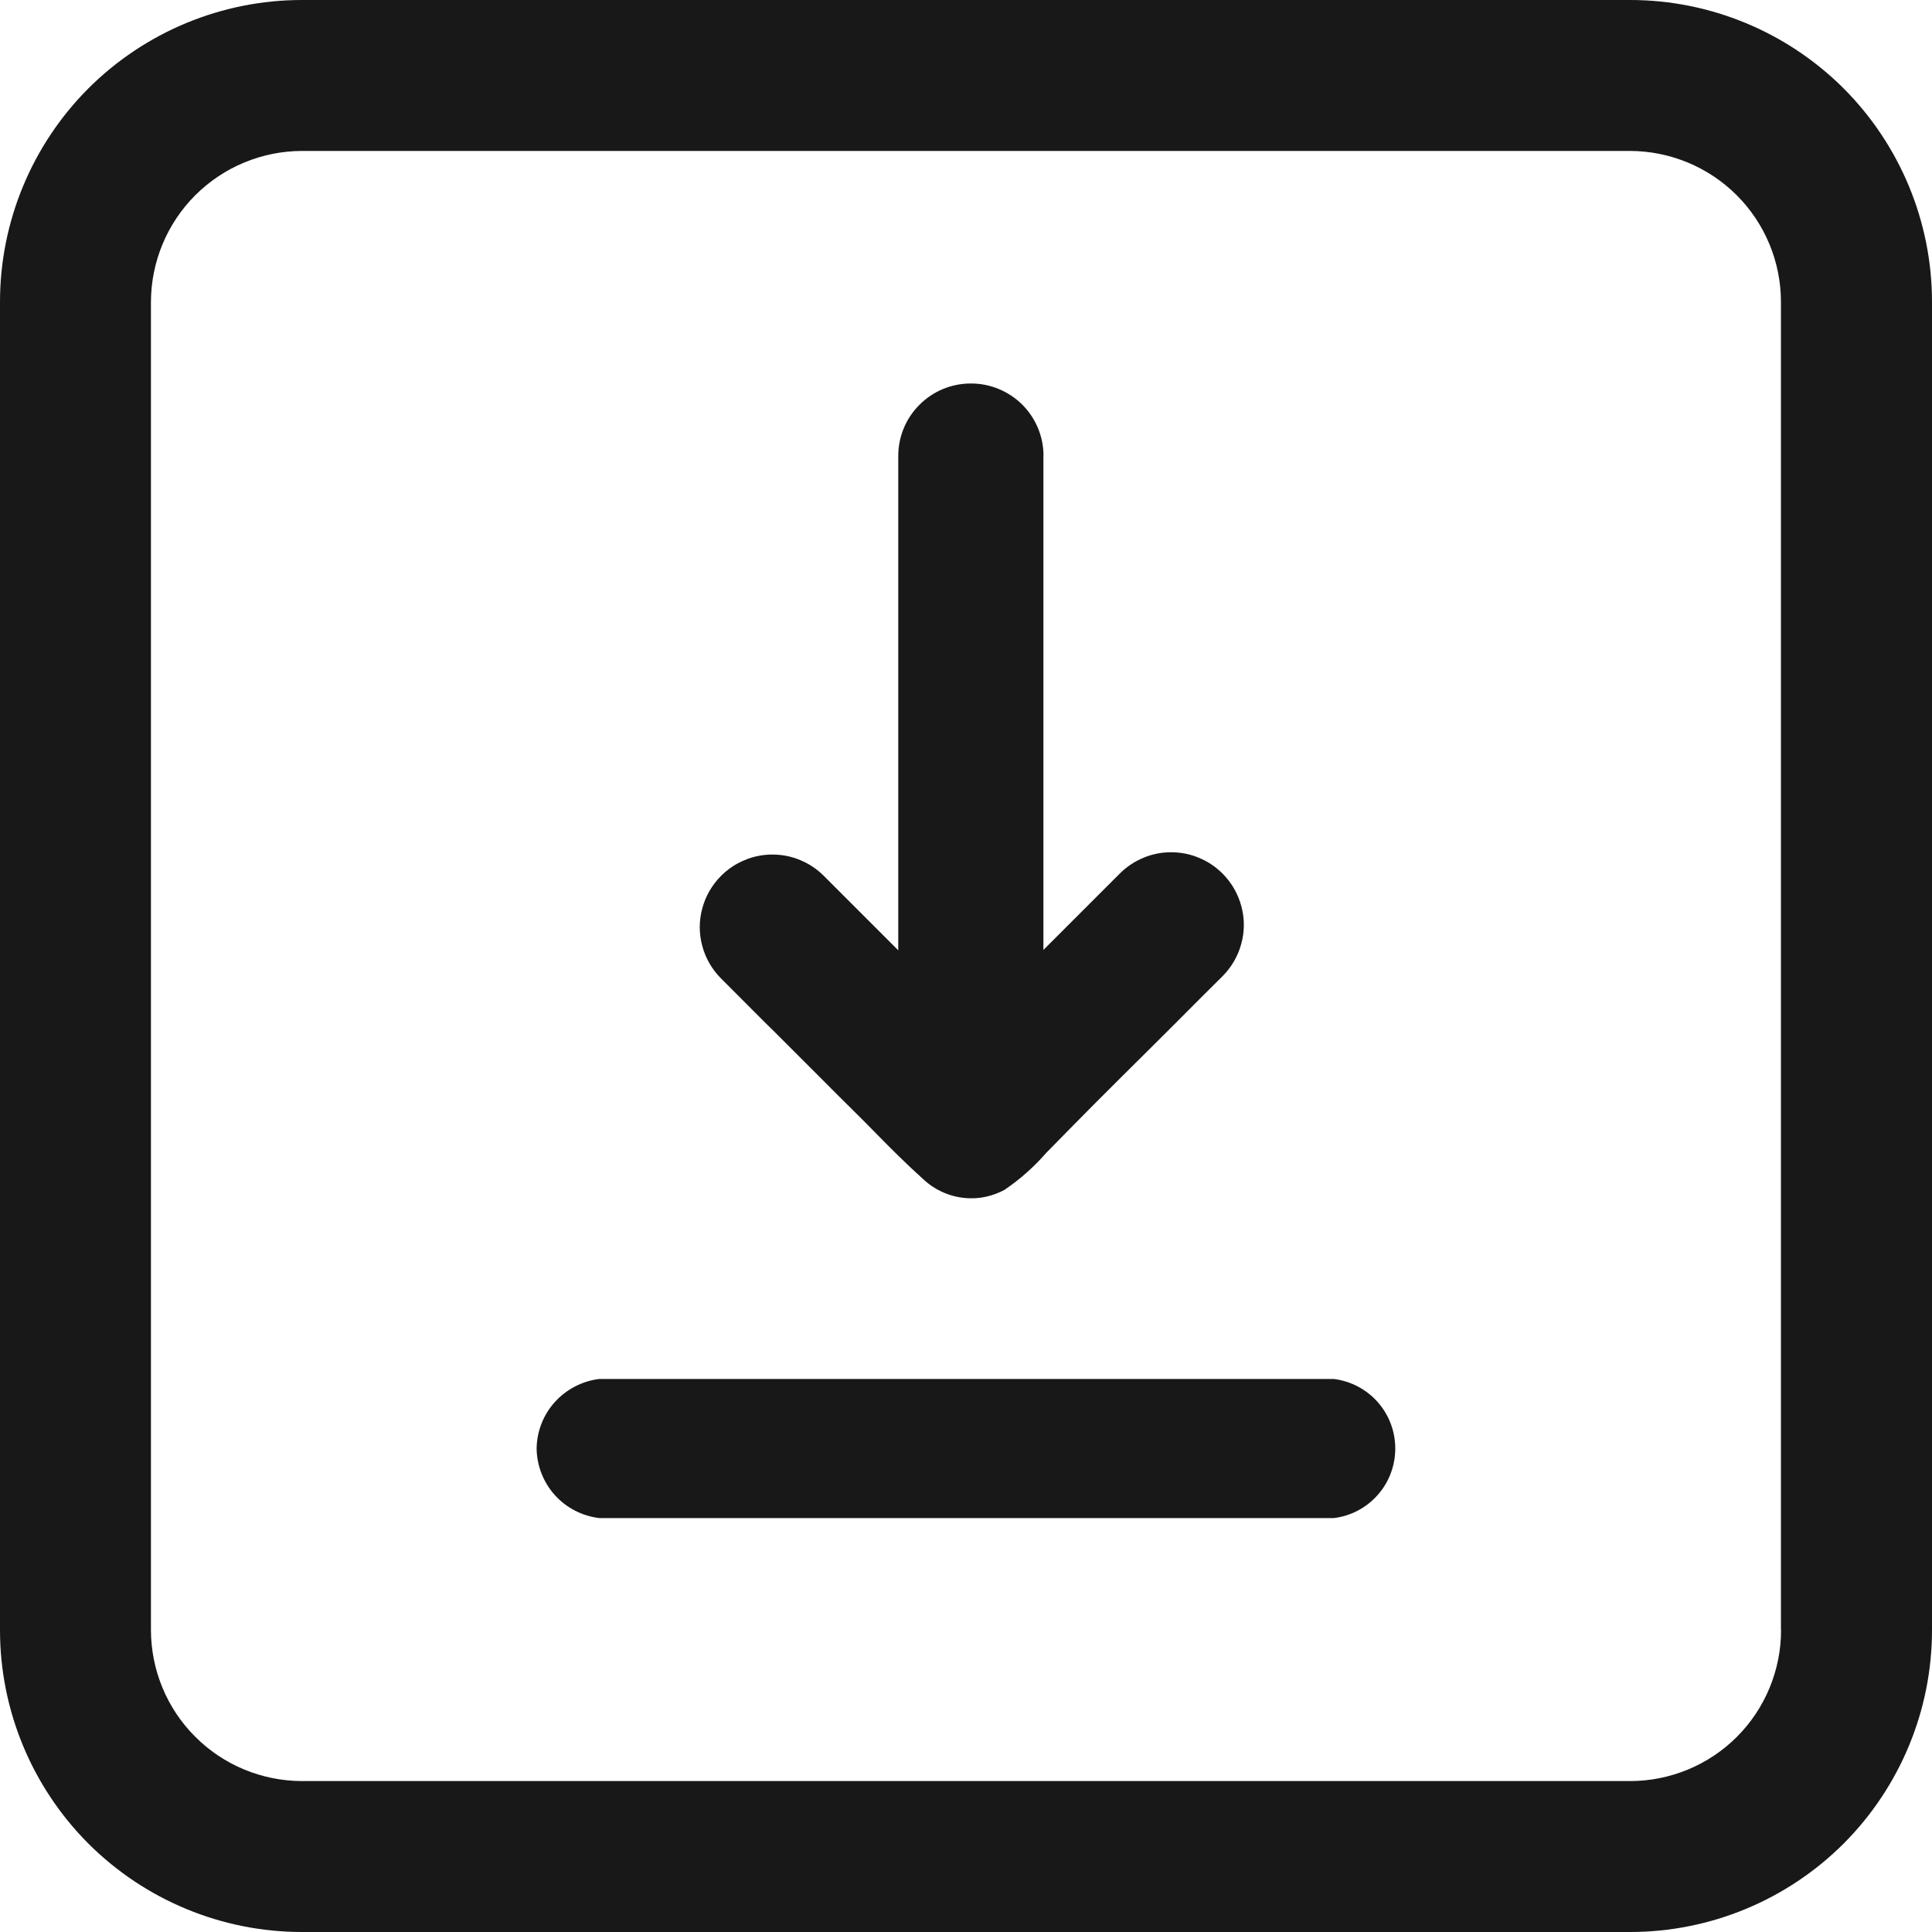 <svg
    xmlns="http://www.w3.org/2000/svg"
    viewBox="0 0 16 16"
    id="vector">
    <path
        id="path"
        d="M 13.5 0 C 14.163 0 14.799 0.264 15.268 0.732 C 15.736 1.201 16 1.837 16 2.5 L 16 13.5 C 16 14.163 15.736 14.799 15.268 15.268 C 14.799 15.736 14.163 16 13.5 16 L 2.5 16 C 1.837 16 1.201 15.736 0.732 15.268 C 0.264 14.799 0 14.163 0 13.5 L 0 2.5 C 0 1.837 0.264 1.201 0.732 0.732 C 1.201 0.264 1.837 0 2.5 0 Z M 14.749 13.5 L 14.749 2.5 C 14.749 2.169 14.617 1.851 14.383 1.617 C 14.149 1.383 13.831 1.251 13.5 1.25 L 2.5 1.25 C 2.169 1.251 1.851 1.383 1.617 1.617 C 1.383 1.851 1.251 2.169 1.25 2.5 L 1.25 13.5 C 1.251 13.831 1.382 14.149 1.617 14.383 C 1.851 14.618 2.169 14.749 2.5 14.75 L 13.5 14.75 C 13.831 14.75 14.15 14.618 14.384 14.384 C 14.618 14.15 14.75 13.831 14.75 13.5 Z M 8.641 3.773 L 8.641 7.867 L 9.274 7.234 C 9.33 7.178 9.396 7.134 9.469 7.104 C 9.542 7.073 9.62 7.058 9.699 7.058 C 9.778 7.058 9.856 7.073 9.929 7.104 C 10.002 7.134 10.068 7.178 10.124 7.234 C 10.199 7.309 10.253 7.402 10.28 7.504 C 10.308 7.606 10.308 7.713 10.28 7.815 C 10.253 7.917 10.199 8.01 10.124 8.085 L 10.124 8.085 L 9.931 8.277 C 9.799 8.41 9.666 8.543 9.531 8.677 C 9.373 8.834 9.216 8.989 9.059 9.147 C 8.927 9.279 8.797 9.413 8.665 9.547 C 8.563 9.664 8.446 9.768 8.317 9.855 C 8.27 9.88 8.221 9.898 8.169 9.91 C 8.076 9.931 7.979 9.928 7.887 9.902 C 7.795 9.876 7.711 9.828 7.642 9.762 C 7.503 9.637 7.372 9.506 7.242 9.373 C 7.112 9.24 6.97 9.103 6.835 8.966 L 6.423 8.554 C 6.315 8.449 6.21 8.341 6.103 8.235 L 5.972 8.104 C 5.897 8.029 5.843 7.936 5.816 7.834 C 5.788 7.732 5.788 7.625 5.816 7.523 C 5.843 7.421 5.897 7.328 5.972 7.253 C 6.028 7.197 6.094 7.153 6.167 7.123 C 6.24 7.092 6.318 7.077 6.397 7.077 C 6.476 7.077 6.554 7.092 6.627 7.123 C 6.7 7.153 6.766 7.197 6.822 7.253 L 7.439 7.87 L 7.439 3.776 C 7.439 3.617 7.502 3.464 7.615 3.352 C 7.727 3.239 7.88 3.176 8.039 3.176 C 8.198 3.175 8.351 3.238 8.464 3.349 C 8.577 3.461 8.641 3.613 8.642 3.772 Z M 11.047 11.42 C 11.187 11.438 11.317 11.506 11.41 11.612 C 11.504 11.718 11.555 11.855 11.555 11.996 C 11.555 12.137 11.504 12.274 11.41 12.38 C 11.317 12.486 11.187 12.555 11.047 12.572 L 4.963 12.572 C 4.821 12.555 4.691 12.488 4.595 12.382 C 4.5 12.276 4.446 12.139 4.444 11.996 C 4.446 11.853 4.5 11.716 4.595 11.611 C 4.691 11.505 4.822 11.437 4.963 11.42 Z"
        fill="#181818"/>
</svg>
